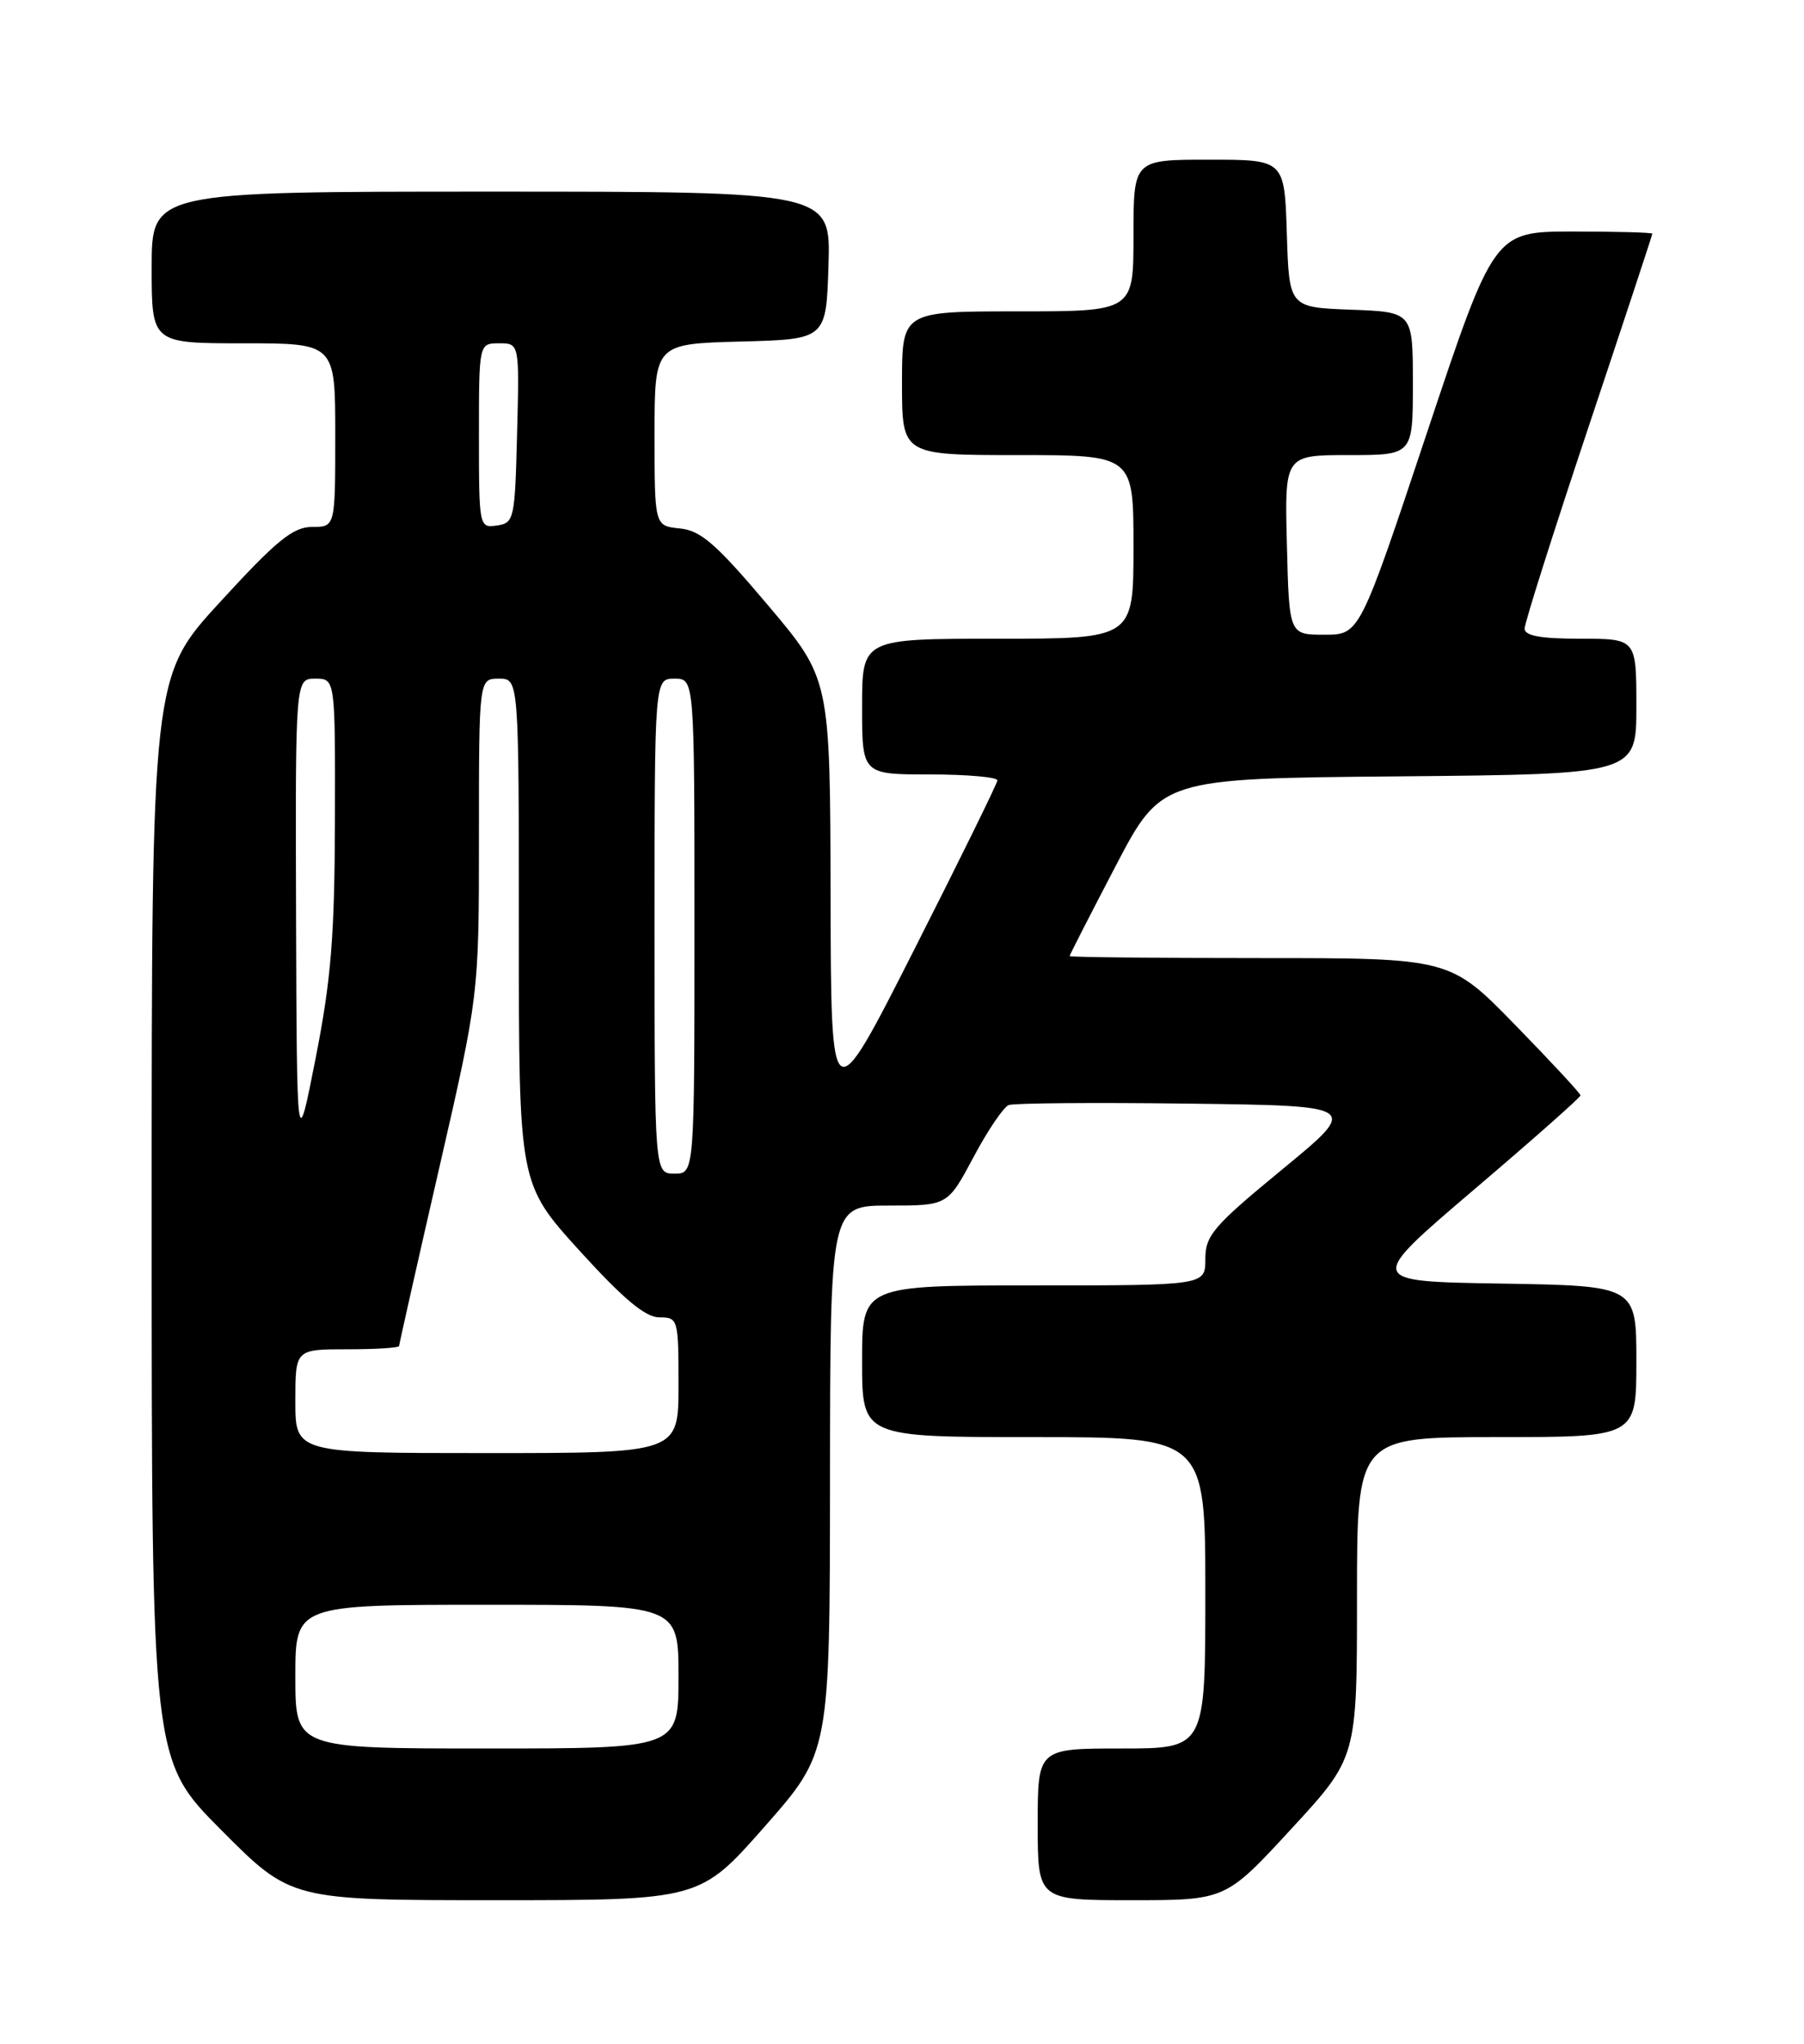 <?xml version="1.0" encoding="UTF-8" standalone="no"?>
<!DOCTYPE svg PUBLIC "-//W3C//DTD SVG 1.1//EN" "http://www.w3.org/Graphics/SVG/1.1/DTD/svg11.dtd" >
<svg xmlns="http://www.w3.org/2000/svg" xmlns:xlink="http://www.w3.org/1999/xlink" version="1.1" viewBox="0 0 226 256">
 <g >
 <path fill="currentColor"
d=" M 95.82 228.75 C 103.96 219.50 103.96 219.50 103.98 185.25 C 104.00 151.00 104.00 151.00 111.36 151.00 C 118.72 151.00 118.72 151.00 121.96 144.93 C 123.73 141.59 125.72 138.66 126.37 138.41 C 127.02 138.16 137.17 138.08 148.94 138.23 C 170.32 138.50 170.32 138.50 160.66 146.45 C 152.00 153.57 151.00 154.74 151.00 157.70 C 151.00 161.00 151.00 161.00 129.50 161.00 C 108.00 161.00 108.00 161.00 108.00 170.50 C 108.00 180.00 108.00 180.00 129.50 180.00 C 151.00 180.00 151.00 180.00 151.00 199.50 C 151.00 219.00 151.00 219.00 140.50 219.00 C 130.00 219.00 130.00 219.00 130.00 228.50 C 130.00 238.00 130.00 238.00 141.77 238.00 C 153.54 238.00 153.54 238.00 161.77 229.07 C 170.00 220.15 170.00 220.15 170.00 200.07 C 170.00 180.00 170.00 180.00 187.50 180.00 C 205.00 180.00 205.00 180.00 205.00 170.52 C 205.00 161.05 205.00 161.05 188.08 160.77 C 171.17 160.50 171.17 160.50 184.58 149.07 C 191.96 142.79 198.00 137.45 198.00 137.20 C 198.00 136.96 194.32 132.99 189.82 128.38 C 181.65 120.00 181.65 120.00 157.82 120.00 C 144.72 120.00 134.00 119.89 134.00 119.75 C 134.00 119.61 136.59 114.55 139.75 108.50 C 145.50 97.50 145.50 97.50 175.25 97.24 C 205.00 96.97 205.00 96.97 205.00 88.49 C 205.00 80.00 205.00 80.00 198.00 80.00 C 193.00 80.00 191.00 79.64 191.00 78.73 C 191.00 78.03 194.60 66.67 199.00 53.50 C 203.40 40.33 207.00 29.42 207.00 29.27 C 207.00 29.12 202.54 29.00 197.08 29.00 C 187.17 29.00 187.17 29.00 178.75 54.25 C 170.33 79.50 170.33 79.50 165.92 79.50 C 161.50 79.50 161.50 79.50 161.22 68.25 C 160.93 57.00 160.93 57.00 168.97 57.00 C 177.00 57.00 177.00 57.00 177.00 48.04 C 177.00 39.08 177.00 39.08 169.25 38.79 C 161.50 38.50 161.50 38.50 161.21 29.25 C 160.92 20.00 160.92 20.00 151.46 20.00 C 142.00 20.00 142.00 20.00 142.00 29.50 C 142.00 39.00 142.00 39.00 127.50 39.00 C 113.00 39.00 113.00 39.00 113.00 48.00 C 113.00 57.00 113.00 57.00 127.50 57.00 C 142.00 57.00 142.00 57.00 142.00 68.50 C 142.00 80.00 142.00 80.00 125.00 80.00 C 108.00 80.00 108.00 80.00 108.00 88.50 C 108.00 97.00 108.00 97.00 116.50 97.00 C 121.17 97.00 124.98 97.34 124.95 97.75 C 124.92 98.16 120.22 107.72 114.50 119.00 C 104.11 139.50 104.11 139.50 104.05 112.26 C 104.00 85.02 104.00 85.02 96.17 75.76 C 89.72 68.13 87.79 66.44 85.17 66.19 C 82.00 65.87 82.00 65.87 82.00 54.47 C 82.00 43.07 82.00 43.07 92.75 42.78 C 103.50 42.50 103.50 42.50 103.79 33.25 C 104.08 24.00 104.08 24.00 61.54 24.00 C 19.00 24.00 19.00 24.00 19.00 33.50 C 19.00 43.00 19.00 43.00 30.50 43.00 C 42.00 43.00 42.00 43.00 42.00 54.50 C 42.00 66.00 42.00 66.00 39.10 66.00 C 36.71 66.00 34.66 67.67 27.60 75.37 C 19.00 84.73 19.00 84.73 19.00 152.60 C 19.00 220.46 19.00 220.46 27.73 229.23 C 36.46 238.00 36.46 238.00 62.07 238.00 C 87.68 238.00 87.68 238.00 95.82 228.75 Z  M 37.00 210.00 C 37.00 201.00 37.00 201.00 61.00 201.00 C 85.00 201.00 85.00 201.00 85.00 210.00 C 85.00 219.00 85.00 219.00 61.00 219.00 C 37.00 219.00 37.00 219.00 37.00 210.00 Z  M 37.00 175.50 C 37.00 169.00 37.00 169.00 43.50 169.00 C 47.08 169.00 50.00 168.82 50.00 168.59 C 50.00 168.37 52.25 158.38 55.00 146.40 C 60.00 124.61 60.00 124.61 60.00 104.81 C 60.00 85.00 60.00 85.00 62.50 85.00 C 65.00 85.00 65.00 85.00 65.00 116.64 C 65.00 148.27 65.00 148.27 72.59 156.64 C 78.10 162.70 80.85 165.00 82.59 165.00 C 84.95 165.00 85.00 165.19 85.00 173.50 C 85.00 182.00 85.00 182.00 61.00 182.00 C 37.00 182.00 37.00 182.00 37.00 175.50 Z  M 82.00 116.00 C 82.00 85.00 82.00 85.00 84.50 85.00 C 87.00 85.00 87.00 85.00 87.00 116.00 C 87.00 147.00 87.00 147.00 84.50 147.00 C 82.00 147.00 82.00 147.00 82.00 116.00 Z  M 37.09 114.75 C 37.00 85.00 37.00 85.00 39.50 85.00 C 42.00 85.00 42.00 85.00 41.96 102.75 C 41.92 117.24 41.48 122.70 39.55 132.50 C 37.19 144.50 37.19 144.50 37.09 114.75 Z  M 60.00 54.57 C 60.00 43.00 60.00 43.00 62.53 43.00 C 65.07 43.00 65.07 43.00 64.78 54.25 C 64.51 65.06 64.41 65.51 62.25 65.82 C 60.03 66.14 60.00 66.00 60.00 54.57 Z "/>
</g>
</svg>